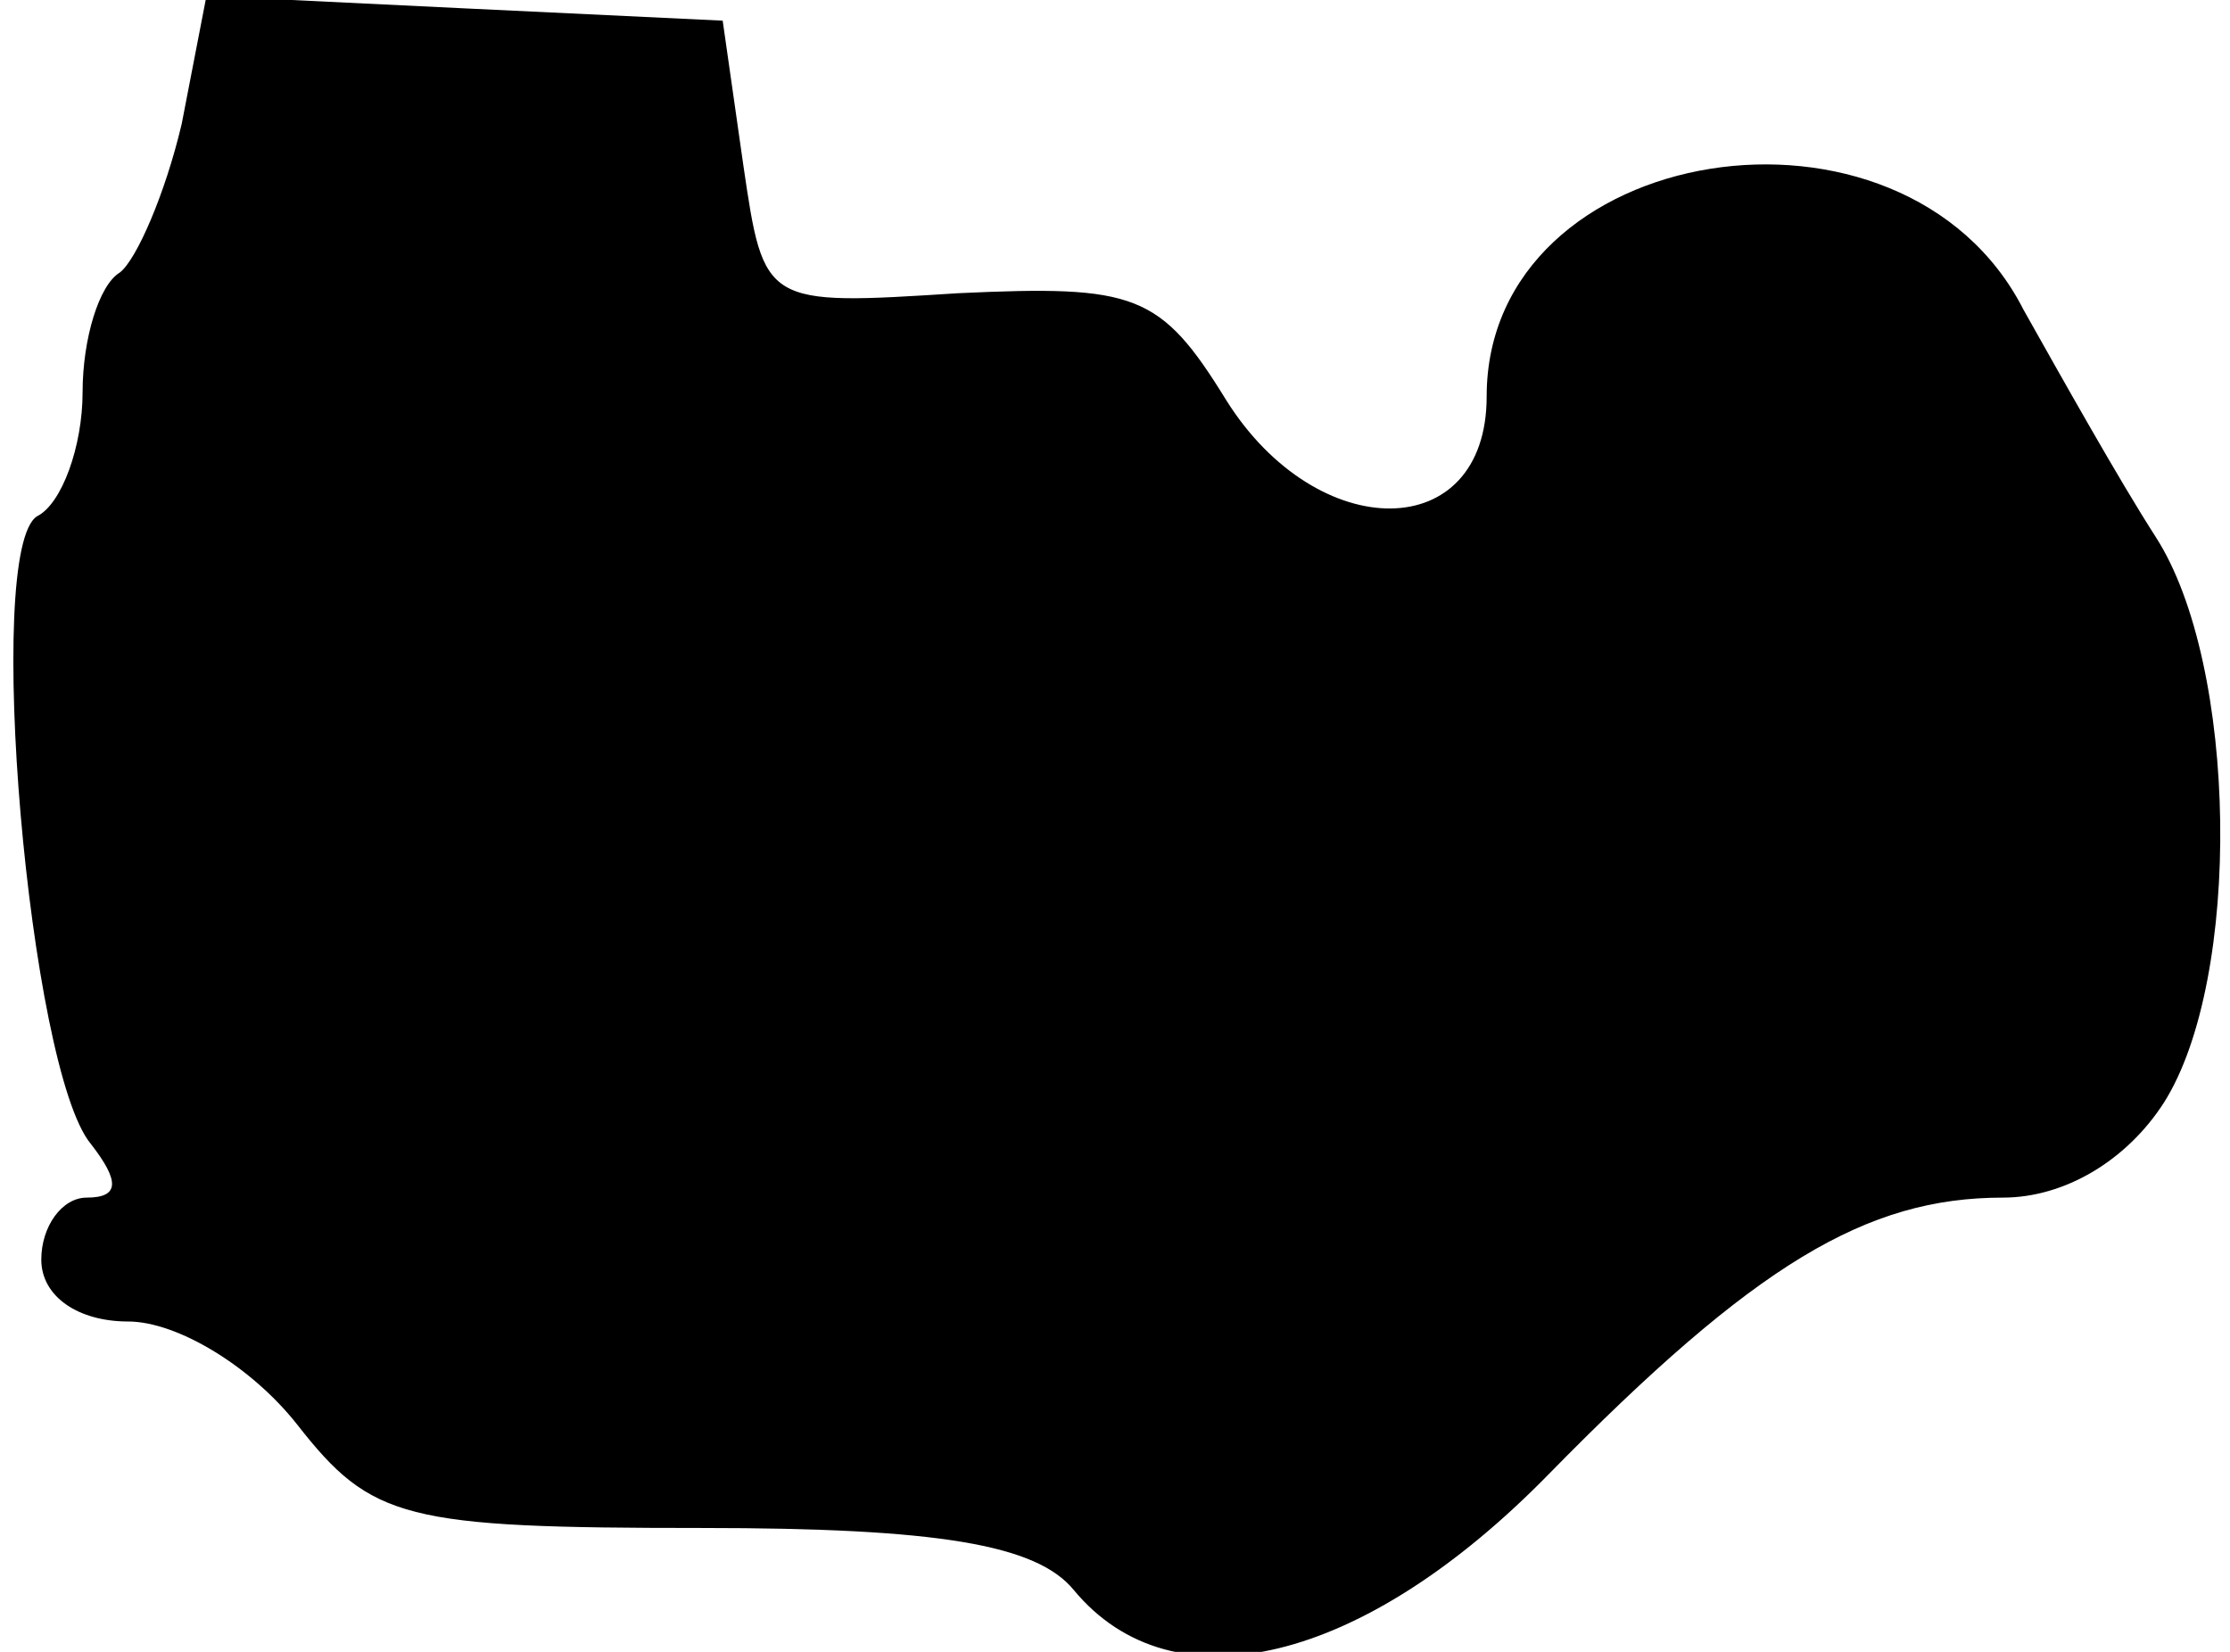 <?xml version="1.0" standalone="no"?>
<!DOCTYPE svg PUBLIC "-//W3C//DTD SVG 20010904//EN"
 "http://www.w3.org/TR/2001/REC-SVG-20010904/DTD/svg10.dtd">
<svg version="1.0" xmlns="http://www.w3.org/2000/svg"
 width="54pt" height="40pt" viewBox="0 0 54 40"
 preserveAspectRatio="xMidYMid meet">
<g transform="translate(0,40) scale(0.1,-0.1)"
fill="#000000" stroke="none">
<path fill="#000000" stroke="none" d="M44 370 c-4 -17 -11 -33 -15 -36 -5 -3
-9 -16 -9 -29 0 -13 -5 -27 -11 -30 -13 -8 -2 -134 13 -152 7 -9 7 -13 -1 -13
-6 0 -11 -7 -11 -15 0 -9 9 -15 21 -15 12 0 30 -11 41 -25 18 -23 26 -25 98
-25 57 0 81 -4 90 -15 24 -29 70 -18 115 28 50 51 77 67 110 67 15 0 30 9 39
23 19 30 18 106 -2 137 -9 14 -23 39 -32 55 -29 57 -130 41 -130 -21 0 -36
-41 -36 -63 -1 -16 26 -22 28 -65 26 -47 -3 -47 -3 -52 31 l-5 35 -63 3 -62 3
-6 -31z"/>
</g>
</svg>
